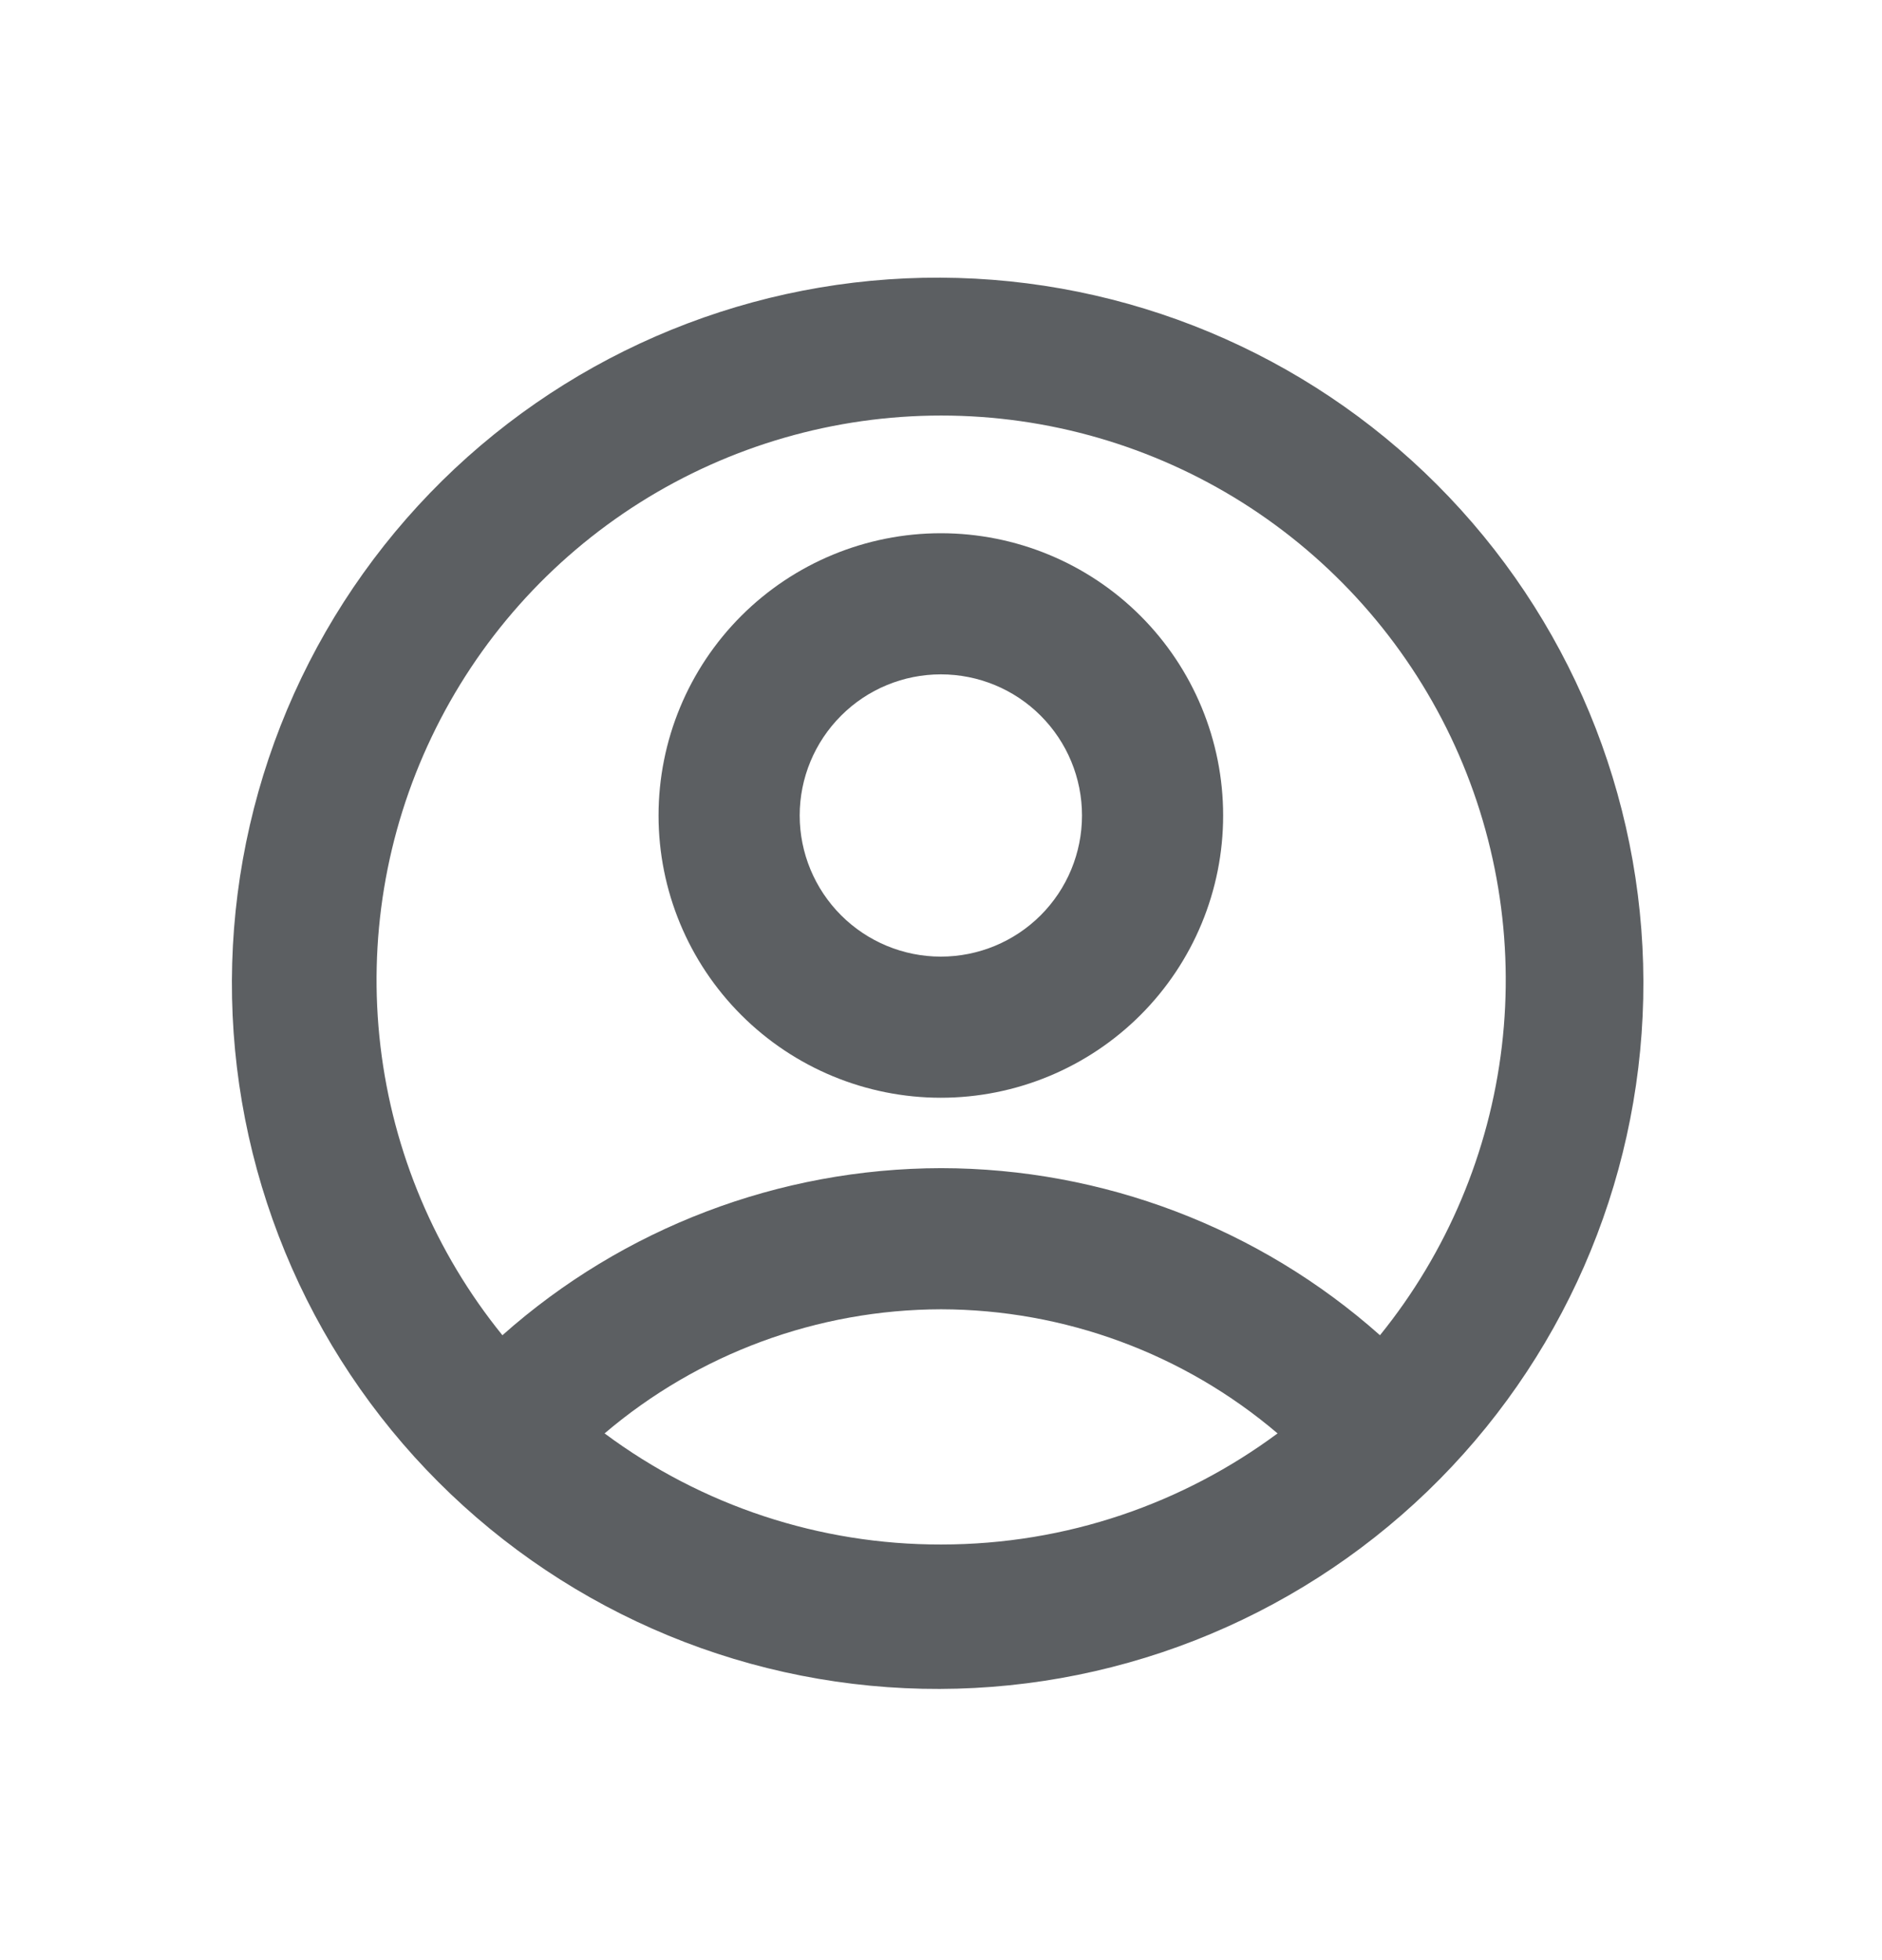 <svg width="24" height="25" viewBox="0 0 24 25" fill="none" xmlns="http://www.w3.org/2000/svg">
<path fill-rule="evenodd" clip-rule="evenodd" d="M8.398 10.401C8.398 9.446 8.778 8.53 9.453 7.855C10.128 7.18 11.044 6.801 11.998 6.801C12.953 6.801 13.869 7.18 14.544 7.855C15.219 8.53 15.598 9.446 15.598 10.401C15.598 11.356 15.219 12.271 14.544 12.946C13.869 13.621 12.953 14.001 11.998 14.001C11.044 14.001 10.128 13.621 9.453 12.946C8.778 12.271 8.398 11.356 8.398 10.401ZM11.998 8.601C11.521 8.601 11.063 8.79 10.726 9.128C10.388 9.466 10.198 9.923 10.198 10.401C10.198 10.878 10.388 11.336 10.726 11.674C11.063 12.011 11.521 12.201 11.998 12.201C12.476 12.201 12.934 12.011 13.271 11.674C13.609 11.336 13.798 10.878 13.798 10.401C13.798 9.923 13.609 9.466 13.271 9.128C12.934 8.79 12.476 8.601 11.998 8.601Z" fill="#5C5F62"/>
<path fill-rule="evenodd" clip-rule="evenodd" d="M18.203 19.021C17.348 19.845 16.339 20.491 15.233 20.924C14.128 21.356 12.947 21.565 11.761 21.539C10.574 21.513 9.404 21.253 8.319 20.773C7.233 20.293 6.253 19.603 5.435 18.743C4.617 17.883 3.977 16.869 3.553 15.761C3.128 14.652 2.927 13.471 2.961 12.284C2.995 11.098 3.263 9.93 3.75 8.847C4.237 7.765 4.934 6.789 5.799 5.977C7.533 4.351 9.838 3.477 12.214 3.545C14.589 3.613 16.842 4.617 18.479 6.339C20.117 8.061 21.007 10.361 20.955 12.737C20.903 15.113 19.914 17.372 18.203 19.021ZM6.407 17.03C5.551 15.974 5.012 14.696 4.852 13.346C4.692 11.995 4.918 10.627 5.504 9.4C6.089 8.172 7.01 7.136 8.16 6.41C9.31 5.685 10.642 5.3 12.002 5.3C13.362 5.3 14.694 5.685 15.844 6.41C16.994 7.136 17.915 8.172 18.501 9.4C19.086 10.627 19.312 11.995 19.152 13.346C18.992 14.696 18.453 15.974 17.598 17.03C16.056 15.659 14.064 14.901 12.001 14.899C9.938 14.902 7.948 15.66 6.407 17.03ZM7.71 18.282C8.95 19.205 10.455 19.702 12.001 19.699C13.609 19.699 15.093 19.171 16.292 18.282C15.095 17.263 13.574 16.702 12.001 16.699C10.428 16.702 8.907 17.263 7.71 18.282Z" fill="#5C5F62"/>
</svg>
